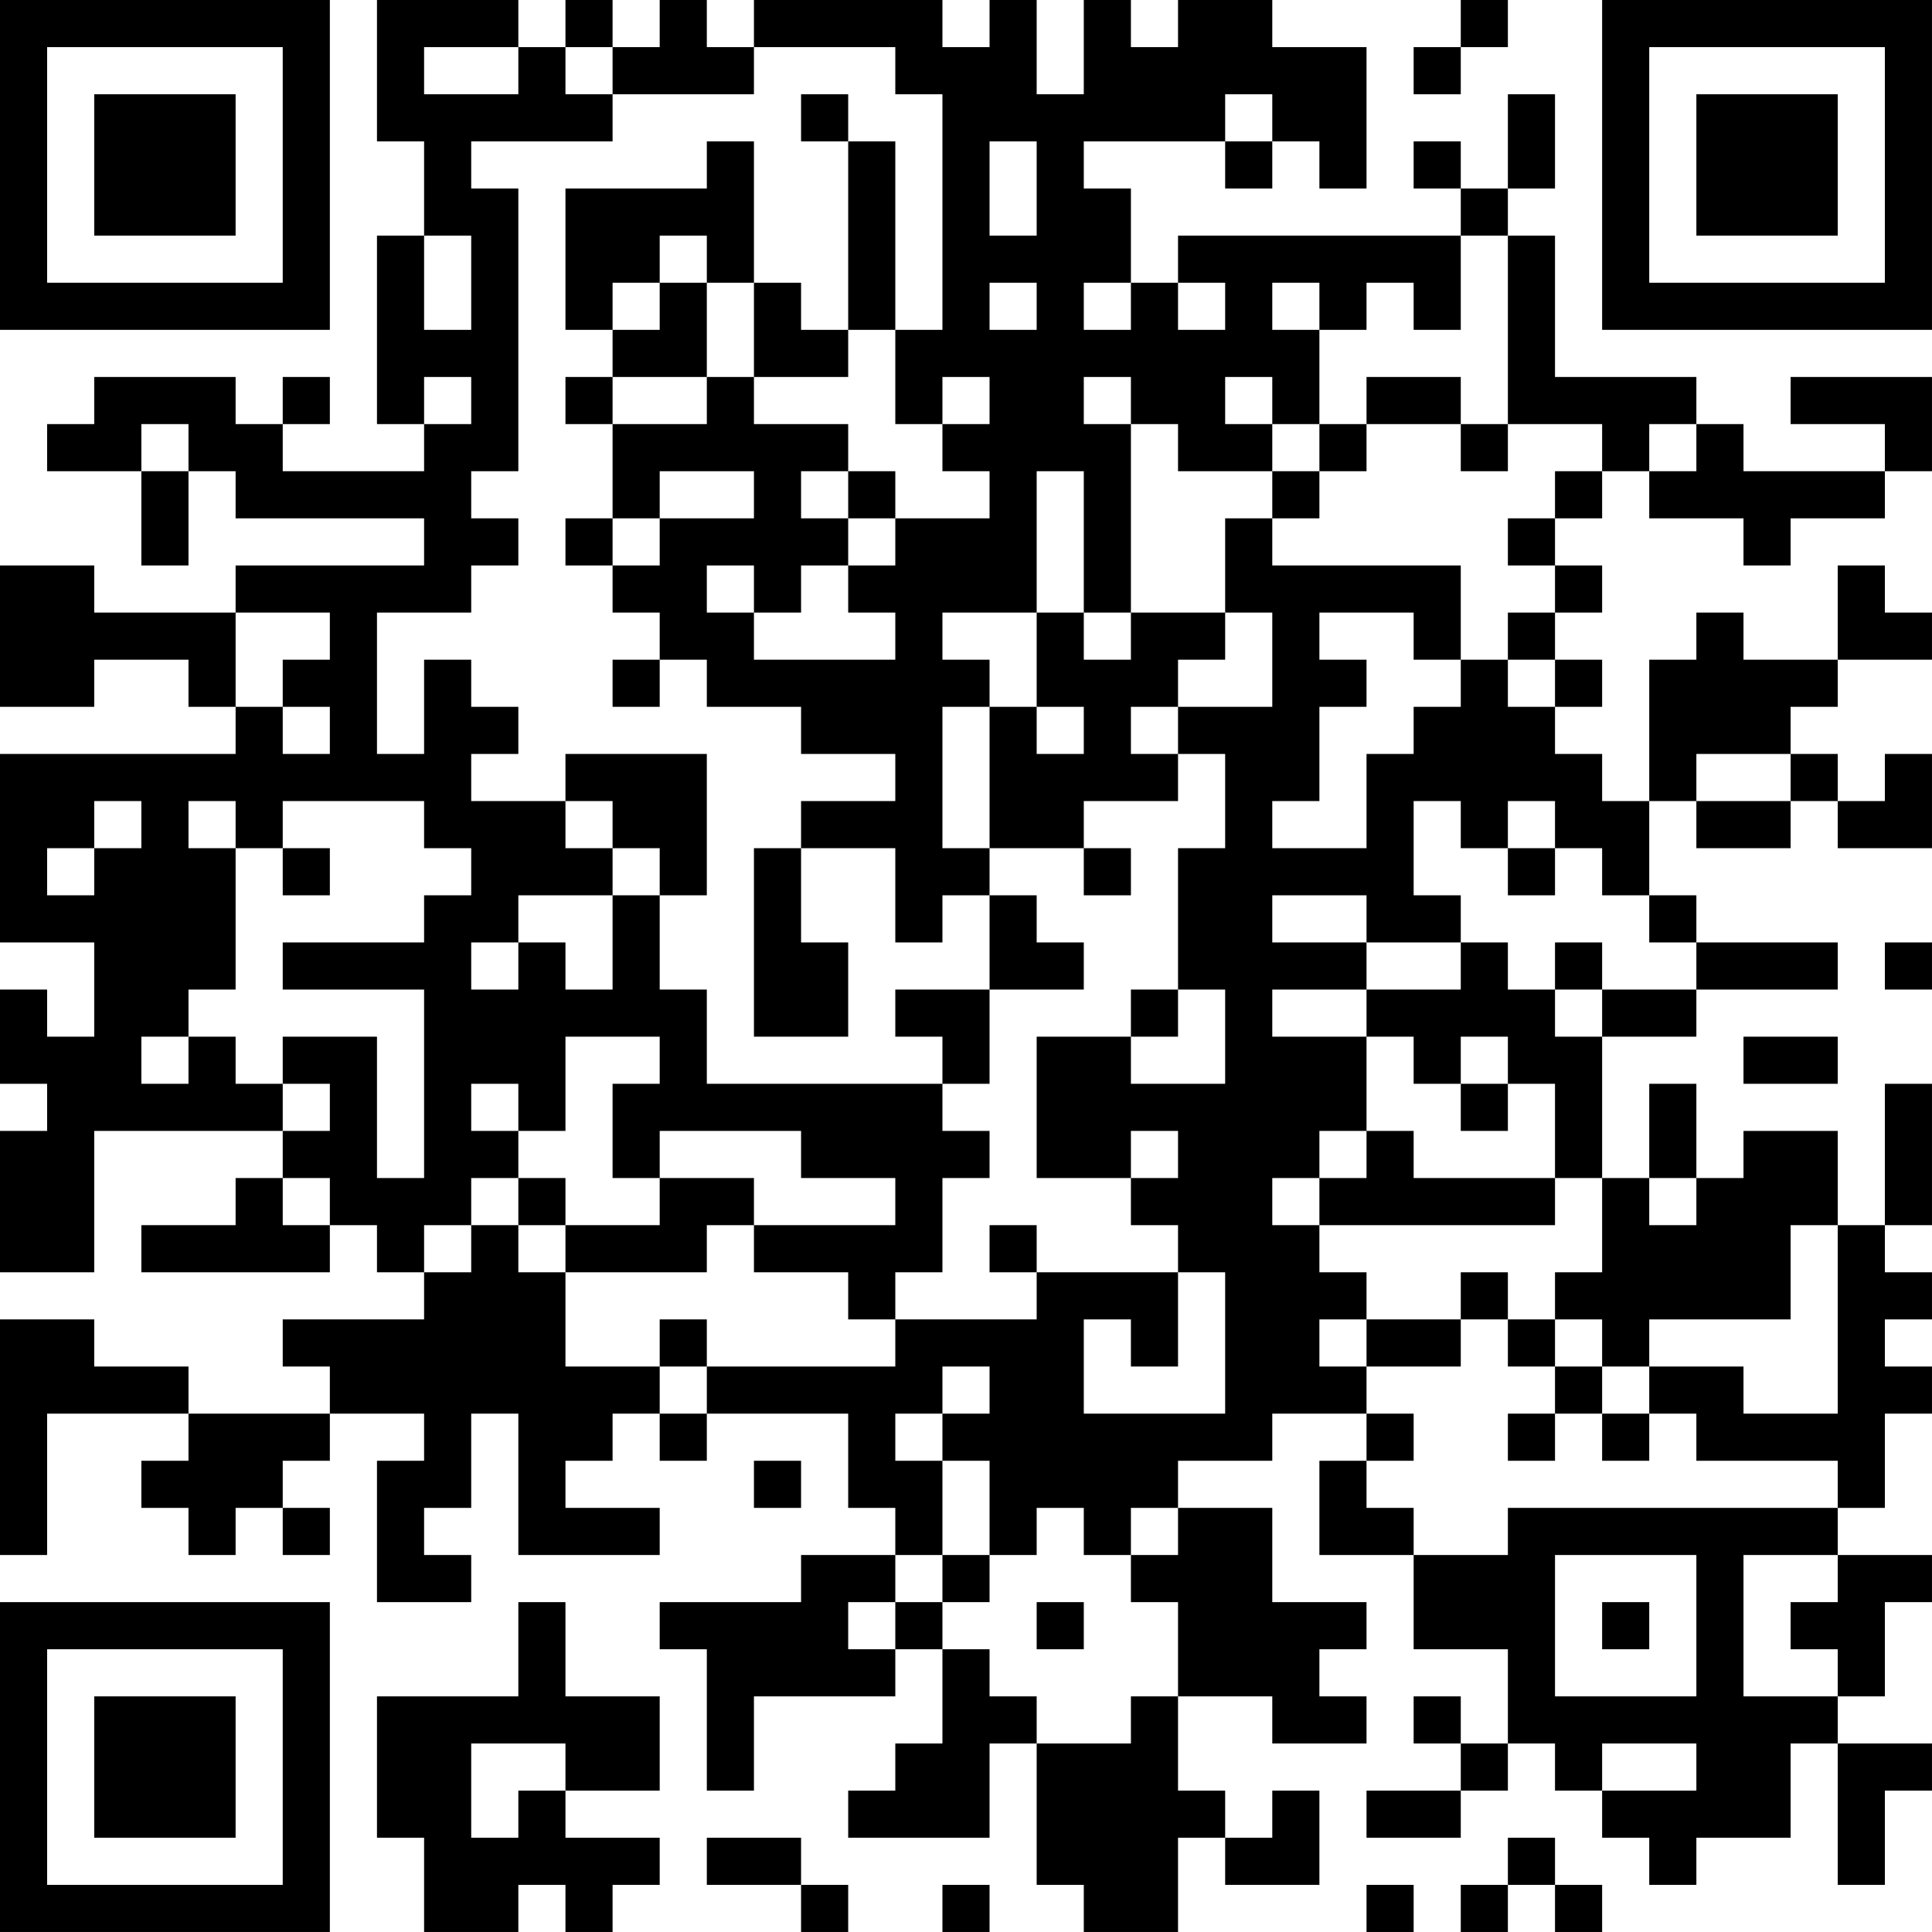 <?xml version="1.0" encoding="UTF-8"?>
<svg xmlns="http://www.w3.org/2000/svg" version="1.1" width="200" height="200" viewBox="0 0 200 200"><rect x="0" y="0" width="200" height="200" fill="#ffffff"/><g transform="scale(4.878)"><g transform="translate(0,0)"><path fill-rule="evenodd" d="M8 0L8 3L9 3L9 5L8 5L8 9L9 9L9 10L6 10L6 9L7 9L7 8L6 8L6 9L5 9L5 8L2 8L2 9L1 9L1 10L3 10L3 12L4 12L4 10L5 10L5 11L9 11L9 12L5 12L5 13L2 13L2 12L0 12L0 15L2 15L2 14L4 14L4 15L5 15L5 16L0 16L0 20L2 20L2 22L1 22L1 21L0 21L0 23L1 23L1 24L0 24L0 27L2 27L2 24L6 24L6 25L5 25L5 26L3 26L3 27L7 27L7 26L8 26L8 27L9 27L9 28L6 28L6 29L7 29L7 30L4 30L4 29L2 29L2 28L0 28L0 33L1 33L1 30L4 30L4 31L3 31L3 32L4 32L4 33L5 33L5 32L6 32L6 33L7 33L7 32L6 32L6 31L7 31L7 30L9 30L9 31L8 31L8 34L10 34L10 33L9 33L9 32L10 32L10 30L11 30L11 33L14 33L14 32L12 32L12 31L13 31L13 30L14 30L14 31L15 31L15 30L18 30L18 32L19 32L19 33L17 33L17 34L14 34L14 35L15 35L15 38L16 38L16 36L19 36L19 35L20 35L20 37L19 37L19 38L18 38L18 39L21 39L21 37L22 37L22 40L23 40L23 41L25 41L25 39L26 39L26 40L28 40L28 38L27 38L27 39L26 39L26 38L25 38L25 36L27 36L27 37L29 37L29 36L28 36L28 35L29 35L29 34L27 34L27 32L25 32L25 31L27 31L27 30L29 30L29 31L28 31L28 33L30 33L30 35L32 35L32 37L31 37L31 36L30 36L30 37L31 37L31 38L29 38L29 39L31 39L31 38L32 38L32 37L33 37L33 38L34 38L34 39L35 39L35 40L36 40L36 39L38 39L38 37L39 37L39 40L40 40L40 38L41 38L41 37L39 37L39 36L40 36L40 34L41 34L41 33L39 33L39 32L40 32L40 30L41 30L41 29L40 29L40 28L41 28L41 27L40 27L40 26L41 26L41 23L40 23L40 26L39 26L39 24L37 24L37 25L36 25L36 23L35 23L35 25L34 25L34 22L36 22L36 21L39 21L39 20L36 20L36 19L35 19L35 17L36 17L36 18L38 18L38 17L39 17L39 18L41 18L41 16L40 16L40 17L39 17L39 16L38 16L38 15L39 15L39 14L41 14L41 13L40 13L40 12L39 12L39 14L37 14L37 13L36 13L36 14L35 14L35 17L34 17L34 16L33 16L33 15L34 15L34 14L33 14L33 13L34 13L34 12L33 12L33 11L34 11L34 10L35 10L35 11L37 11L37 12L38 12L38 11L40 11L40 10L41 10L41 8L38 8L38 9L40 9L40 10L37 10L37 9L36 9L36 8L33 8L33 5L32 5L32 4L33 4L33 2L32 2L32 4L31 4L31 3L30 3L30 4L31 4L31 5L25 5L25 6L24 6L24 4L23 4L23 3L26 3L26 4L27 4L27 3L28 3L28 4L29 4L29 1L27 1L27 0L25 0L25 1L24 1L24 0L23 0L23 2L22 2L22 0L21 0L21 1L20 1L20 0L16 0L16 1L15 1L15 0L14 0L14 1L13 1L13 0L12 0L12 1L11 1L11 0ZM31 0L31 1L30 1L30 2L31 2L31 1L32 1L32 0ZM9 1L9 2L11 2L11 1ZM12 1L12 2L13 2L13 3L10 3L10 4L11 4L11 10L10 10L10 11L11 11L11 12L10 12L10 13L8 13L8 16L9 16L9 14L10 14L10 15L11 15L11 16L10 16L10 17L12 17L12 18L13 18L13 19L11 19L11 20L10 20L10 21L11 21L11 20L12 20L12 21L13 21L13 19L14 19L14 21L15 21L15 23L20 23L20 24L21 24L21 25L20 25L20 27L19 27L19 28L18 28L18 27L16 27L16 26L19 26L19 25L17 25L17 24L14 24L14 25L13 25L13 23L14 23L14 22L12 22L12 24L11 24L11 23L10 23L10 24L11 24L11 25L10 25L10 26L9 26L9 27L10 27L10 26L11 26L11 27L12 27L12 29L14 29L14 30L15 30L15 29L19 29L19 28L22 28L22 27L25 27L25 29L24 29L24 28L23 28L23 30L26 30L26 27L25 27L25 26L24 26L24 25L25 25L25 24L24 24L24 25L22 25L22 22L24 22L24 23L26 23L26 21L25 21L25 18L26 18L26 16L25 16L25 15L27 15L27 13L26 13L26 11L27 11L27 12L31 12L31 14L30 14L30 13L28 13L28 14L29 14L29 15L28 15L28 17L27 17L27 18L29 18L29 16L30 16L30 15L31 15L31 14L32 14L32 15L33 15L33 14L32 14L32 13L33 13L33 12L32 12L32 11L33 11L33 10L34 10L34 9L32 9L32 5L31 5L31 7L30 7L30 6L29 6L29 7L28 7L28 6L27 6L27 7L28 7L28 9L27 9L27 8L26 8L26 9L27 9L27 10L25 10L25 9L24 9L24 8L23 8L23 9L24 9L24 13L23 13L23 10L22 10L22 13L20 13L20 14L21 14L21 15L20 15L20 18L21 18L21 19L20 19L20 20L19 20L19 18L17 18L17 17L19 17L19 16L17 16L17 15L15 15L15 14L14 14L14 13L13 13L13 12L14 12L14 11L16 11L16 10L14 10L14 11L13 11L13 9L15 9L15 8L16 8L16 9L18 9L18 10L17 10L17 11L18 11L18 12L17 12L17 13L16 13L16 12L15 12L15 13L16 13L16 14L19 14L19 13L18 13L18 12L19 12L19 11L21 11L21 10L20 10L20 9L21 9L21 8L20 8L20 9L19 9L19 7L20 7L20 2L19 2L19 1L16 1L16 2L13 2L13 1ZM17 2L17 3L18 3L18 7L17 7L17 6L16 6L16 3L15 3L15 4L12 4L12 7L13 7L13 8L12 8L12 9L13 9L13 8L15 8L15 6L16 6L16 8L18 8L18 7L19 7L19 3L18 3L18 2ZM26 2L26 3L27 3L27 2ZM21 3L21 5L22 5L22 3ZM9 5L9 7L10 7L10 5ZM14 5L14 6L13 6L13 7L14 7L14 6L15 6L15 5ZM21 6L21 7L22 7L22 6ZM23 6L23 7L24 7L24 6ZM25 6L25 7L26 7L26 6ZM9 8L9 9L10 9L10 8ZM29 8L29 9L28 9L28 10L27 10L27 11L28 11L28 10L29 10L29 9L31 9L31 10L32 10L32 9L31 9L31 8ZM3 9L3 10L4 10L4 9ZM35 9L35 10L36 10L36 9ZM18 10L18 11L19 11L19 10ZM12 11L12 12L13 12L13 11ZM5 13L5 15L6 15L6 16L7 16L7 15L6 15L6 14L7 14L7 13ZM22 13L22 15L21 15L21 18L23 18L23 19L24 19L24 18L23 18L23 17L25 17L25 16L24 16L24 15L25 15L25 14L26 14L26 13L24 13L24 14L23 14L23 13ZM13 14L13 15L14 15L14 14ZM22 15L22 16L23 16L23 15ZM12 16L12 17L13 17L13 18L14 18L14 19L15 19L15 16ZM36 16L36 17L38 17L38 16ZM2 17L2 18L1 18L1 19L2 19L2 18L3 18L3 17ZM4 17L4 18L5 18L5 21L4 21L4 22L3 22L3 23L4 23L4 22L5 22L5 23L6 23L6 24L7 24L7 23L6 23L6 22L8 22L8 25L9 25L9 21L6 21L6 20L9 20L9 19L10 19L10 18L9 18L9 17L6 17L6 18L5 18L5 17ZM30 17L30 19L31 19L31 20L29 20L29 19L27 19L27 20L29 20L29 21L27 21L27 22L29 22L29 24L28 24L28 25L27 25L27 26L28 26L28 27L29 27L29 28L28 28L28 29L29 29L29 30L30 30L30 31L29 31L29 32L30 32L30 33L32 33L32 32L39 32L39 31L36 31L36 30L35 30L35 29L37 29L37 30L39 30L39 26L38 26L38 28L35 28L35 29L34 29L34 28L33 28L33 27L34 27L34 25L33 25L33 23L32 23L32 22L31 22L31 23L30 23L30 22L29 22L29 21L31 21L31 20L32 20L32 21L33 21L33 22L34 22L34 21L36 21L36 20L35 20L35 19L34 19L34 18L33 18L33 17L32 17L32 18L31 18L31 17ZM6 18L6 19L7 19L7 18ZM16 18L16 22L18 22L18 20L17 20L17 18ZM32 18L32 19L33 19L33 18ZM21 19L21 21L19 21L19 22L20 22L20 23L21 23L21 21L23 21L23 20L22 20L22 19ZM33 20L33 21L34 21L34 20ZM40 20L40 21L41 21L41 20ZM24 21L24 22L25 22L25 21ZM37 22L37 23L39 23L39 22ZM31 23L31 24L32 24L32 23ZM29 24L29 25L28 25L28 26L33 26L33 25L30 25L30 24ZM6 25L6 26L7 26L7 25ZM11 25L11 26L12 26L12 27L15 27L15 26L16 26L16 25L14 25L14 26L12 26L12 25ZM35 25L35 26L36 26L36 25ZM21 26L21 27L22 27L22 26ZM31 27L31 28L29 28L29 29L31 29L31 28L32 28L32 29L33 29L33 30L32 30L32 31L33 31L33 30L34 30L34 31L35 31L35 30L34 30L34 29L33 29L33 28L32 28L32 27ZM14 28L14 29L15 29L15 28ZM20 29L20 30L19 30L19 31L20 31L20 33L19 33L19 34L18 34L18 35L19 35L19 34L20 34L20 35L21 35L21 36L22 36L22 37L24 37L24 36L25 36L25 34L24 34L24 33L25 33L25 32L24 32L24 33L23 33L23 32L22 32L22 33L21 33L21 31L20 31L20 30L21 30L21 29ZM16 31L16 32L17 32L17 31ZM20 33L20 34L21 34L21 33ZM33 33L33 36L36 36L36 33ZM37 33L37 36L39 36L39 35L38 35L38 34L39 34L39 33ZM11 34L11 36L8 36L8 39L9 39L9 41L11 41L11 40L12 40L12 41L13 41L13 40L14 40L14 39L12 39L12 38L14 38L14 36L12 36L12 34ZM22 34L22 35L23 35L23 34ZM34 34L34 35L35 35L35 34ZM10 37L10 39L11 39L11 38L12 38L12 37ZM34 37L34 38L36 38L36 37ZM15 39L15 40L17 40L17 41L18 41L18 40L17 40L17 39ZM32 39L32 40L31 40L31 41L32 41L32 40L33 40L33 41L34 41L34 40L33 40L33 39ZM20 40L20 41L21 41L21 40ZM29 40L29 41L30 41L30 40ZM0 0L0 7L7 7L7 0ZM1 1L1 6L6 6L6 1ZM2 2L2 5L5 5L5 2ZM34 0L34 7L41 7L41 0ZM35 1L35 6L40 6L40 1ZM36 2L36 5L39 5L39 2ZM0 34L0 41L7 41L7 34ZM1 35L1 40L6 40L6 35ZM2 36L2 39L5 39L5 36Z" fill="#000000"/></g></g></svg>
